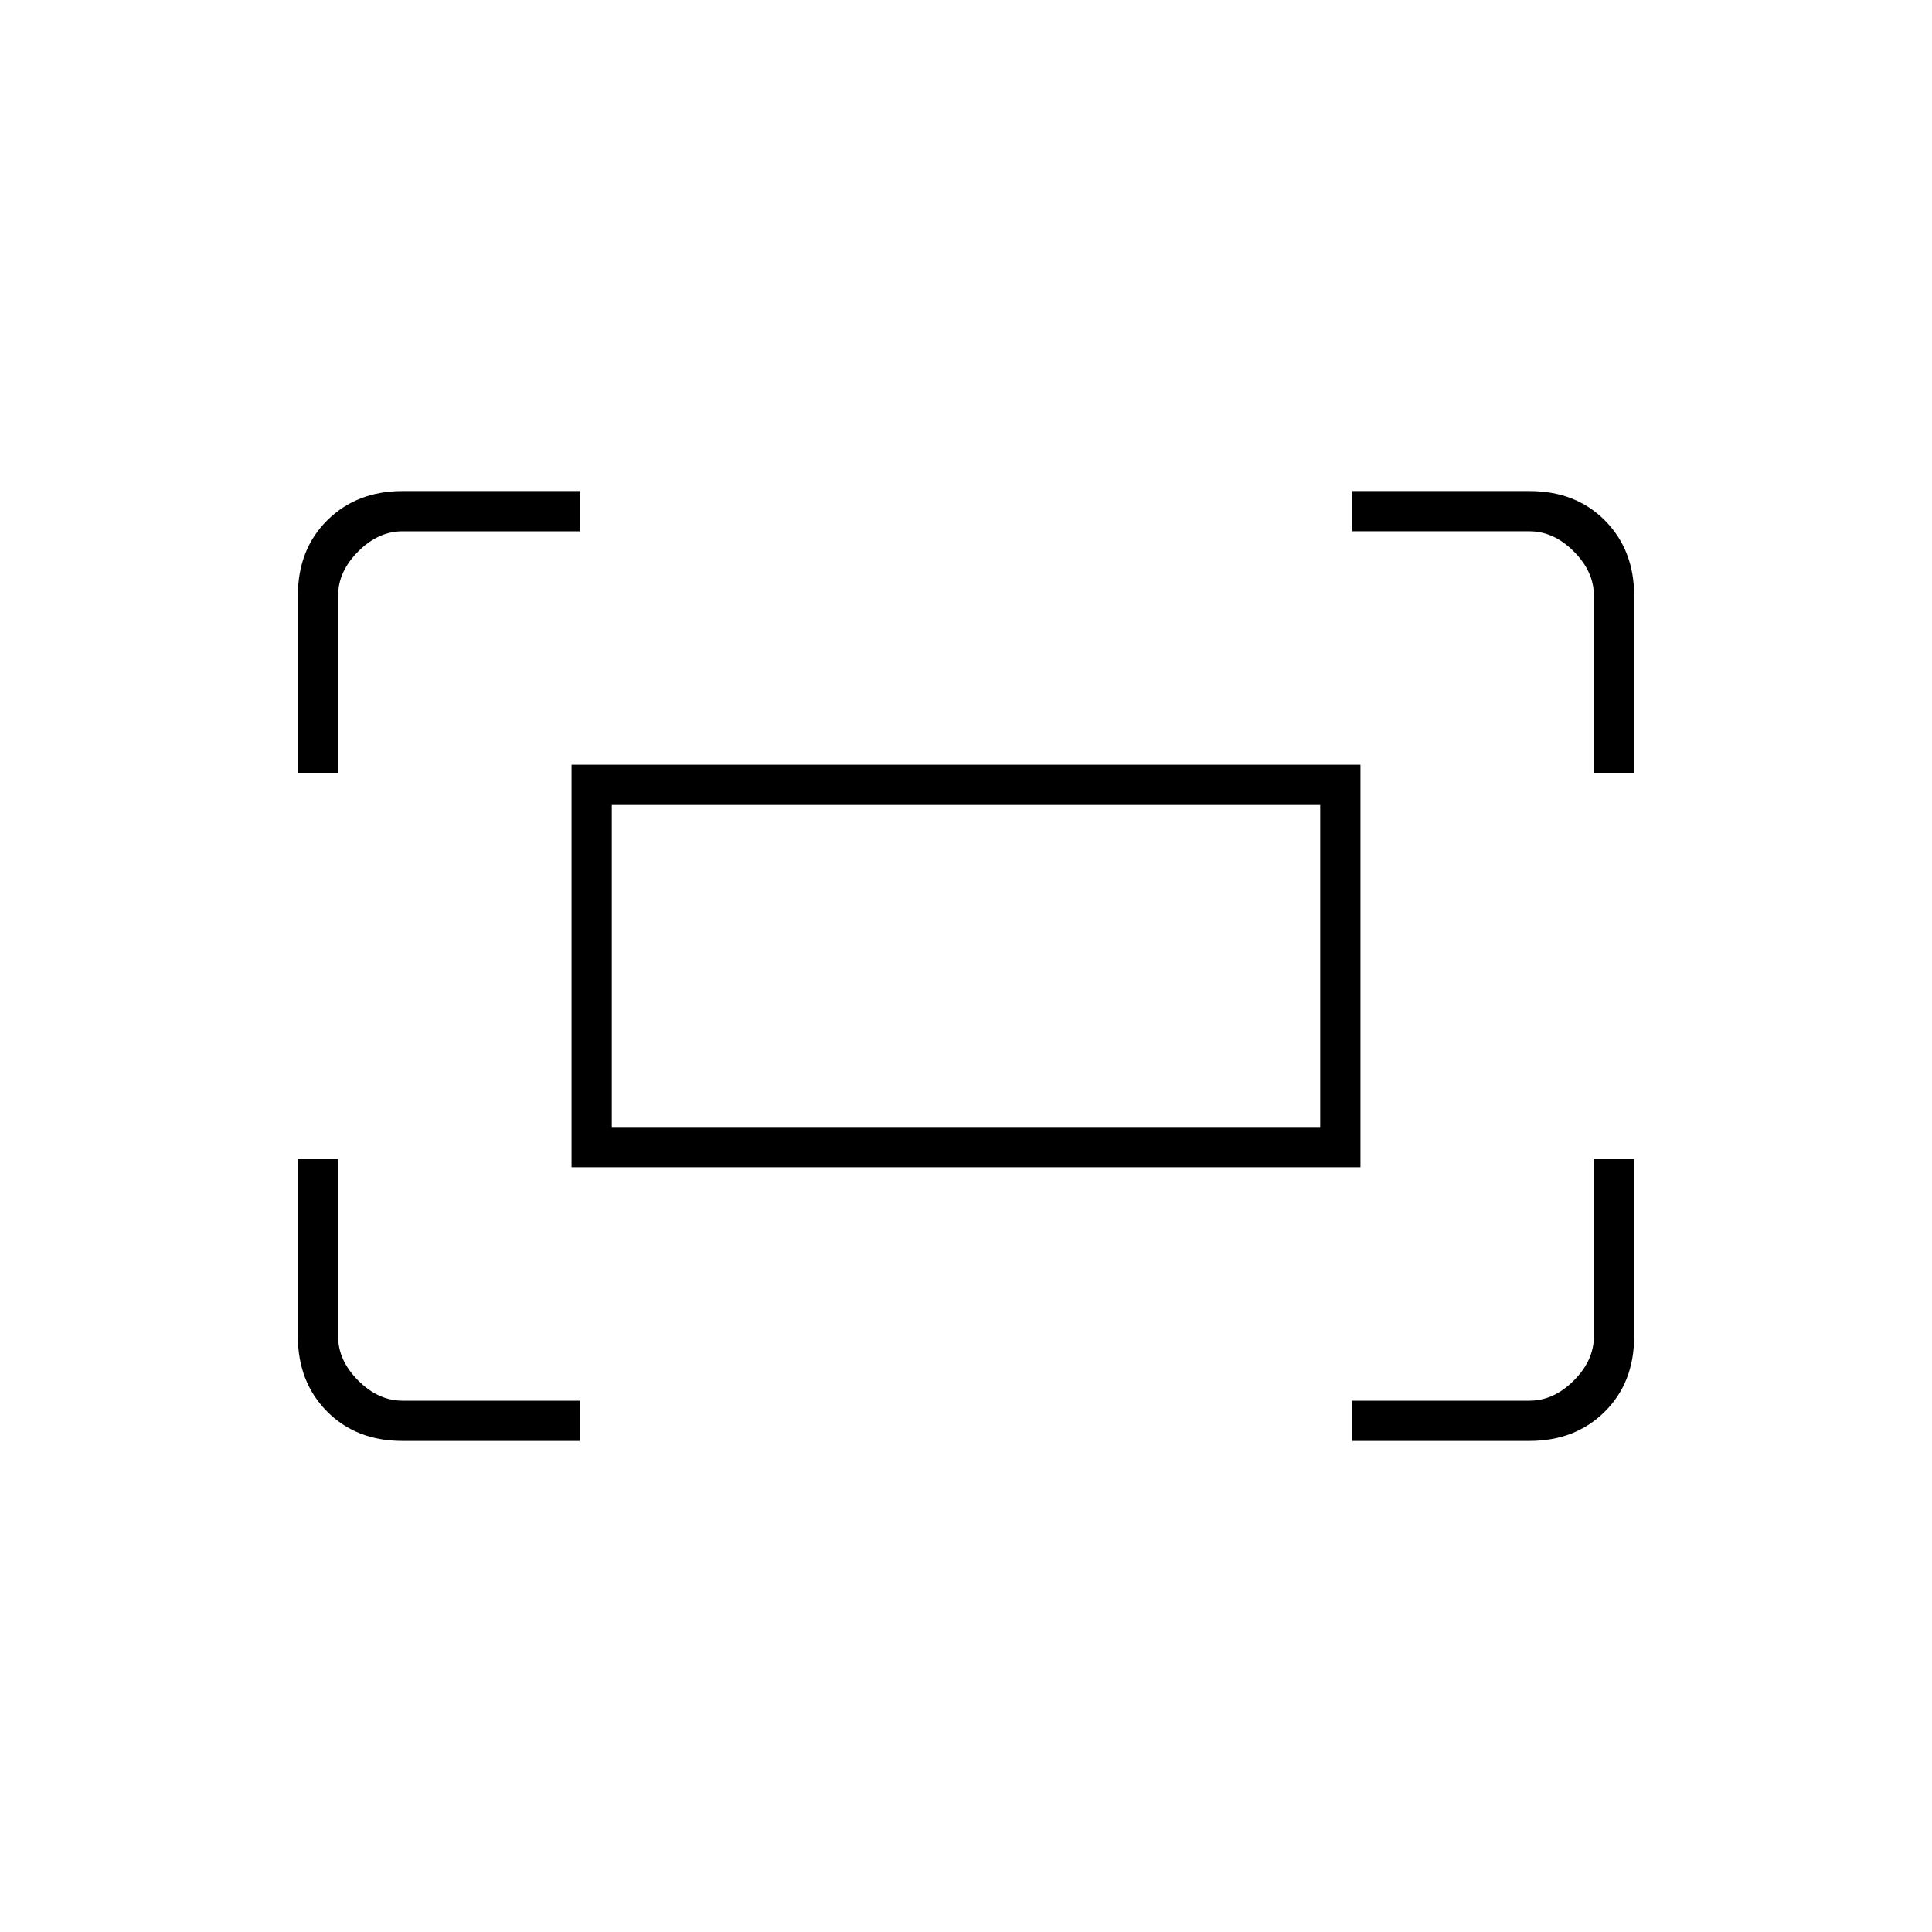 <svg xmlns="http://www.w3.org/2000/svg" height="20" viewBox="0 -960 960 960" width="20"><path d="M792-576v-88q0-12-10-22t-22-10h-88v-20h88q23 0 37.5 14.65T812-664v88h-20Zm-644 0v-88q0-23 14.65-37.5T200-716h88v20h-88q-12 0-22 10t-10 22v88h-20Zm524 332v-20h88q12 0 22-10t10-22v-88h20v88q0 23-14.65 37.5T760-244h-88Zm-472 0q-23 0-37.5-14.65T148-296v-88h20v88q0 12 10 22t22 10h88v20h-88Zm84-136v-200h392v200H284Zm20-20h352v-160H304v160Zm0 0v-160 160Z"/></svg>